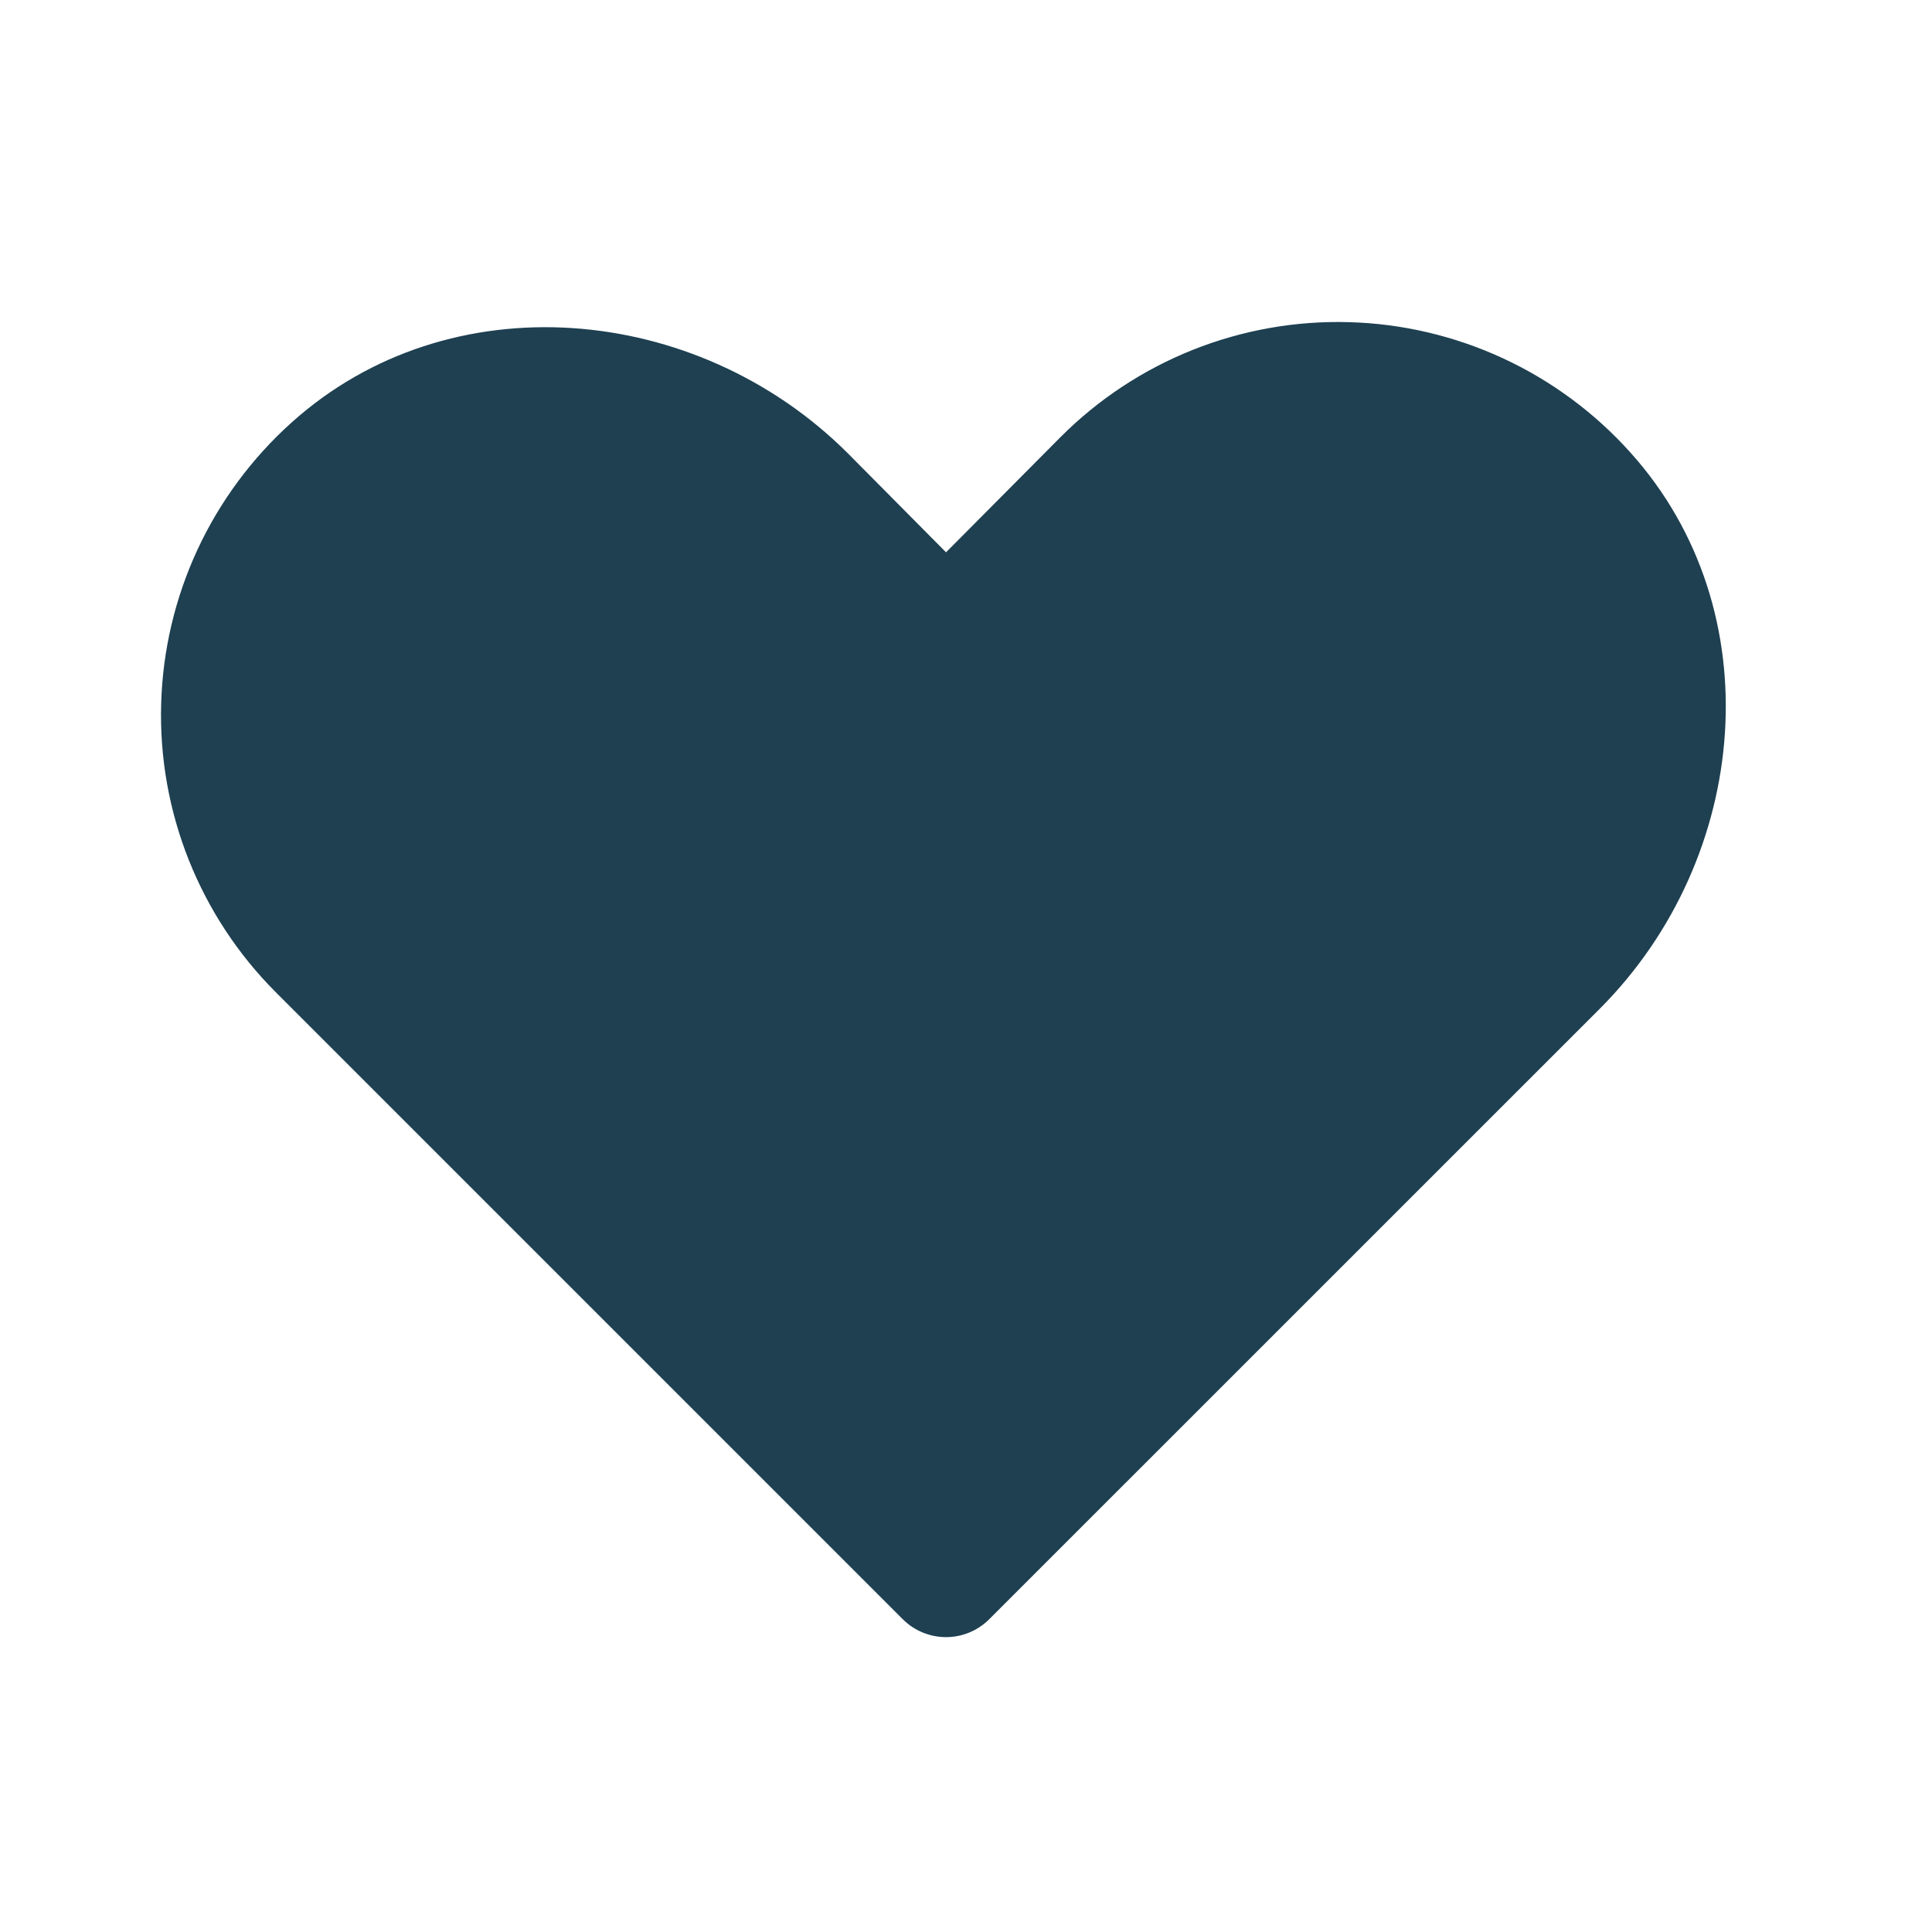 <svg width="24" height="24" viewBox="0 0 24 24" fill="none" xmlns="http://www.w3.org/2000/svg">
<g clip-path="url(#clip0_73_6685)">
<path d="M12.286 20.117L19.88 12.524C21.745 10.649 22.017 7.583 20.255 5.623C19.813 5.13 19.275 4.731 18.673 4.452C18.072 4.174 17.421 4.02 16.758 4.002C16.096 3.983 15.436 4.1 14.82 4.345C14.205 4.59 13.645 4.958 13.177 5.427L11.752 6.861L10.524 5.623C8.648 3.758 5.583 3.486 3.623 5.248C3.13 5.69 2.731 6.229 2.452 6.83C2.174 7.431 2.02 8.083 2.002 8.745C1.983 9.408 2.1 10.067 2.345 10.683C2.59 11.298 2.958 11.858 3.427 12.327L11.217 20.117C11.359 20.258 11.552 20.337 11.752 20.337C11.952 20.337 12.144 20.258 12.286 20.117Z" fill="#1E4051"/>
</g>
<defs>
<clipPath id="clip0_73_6685">
<rect width="24" height="24" fill="white"/>
</clipPath>
</defs>
</svg>
